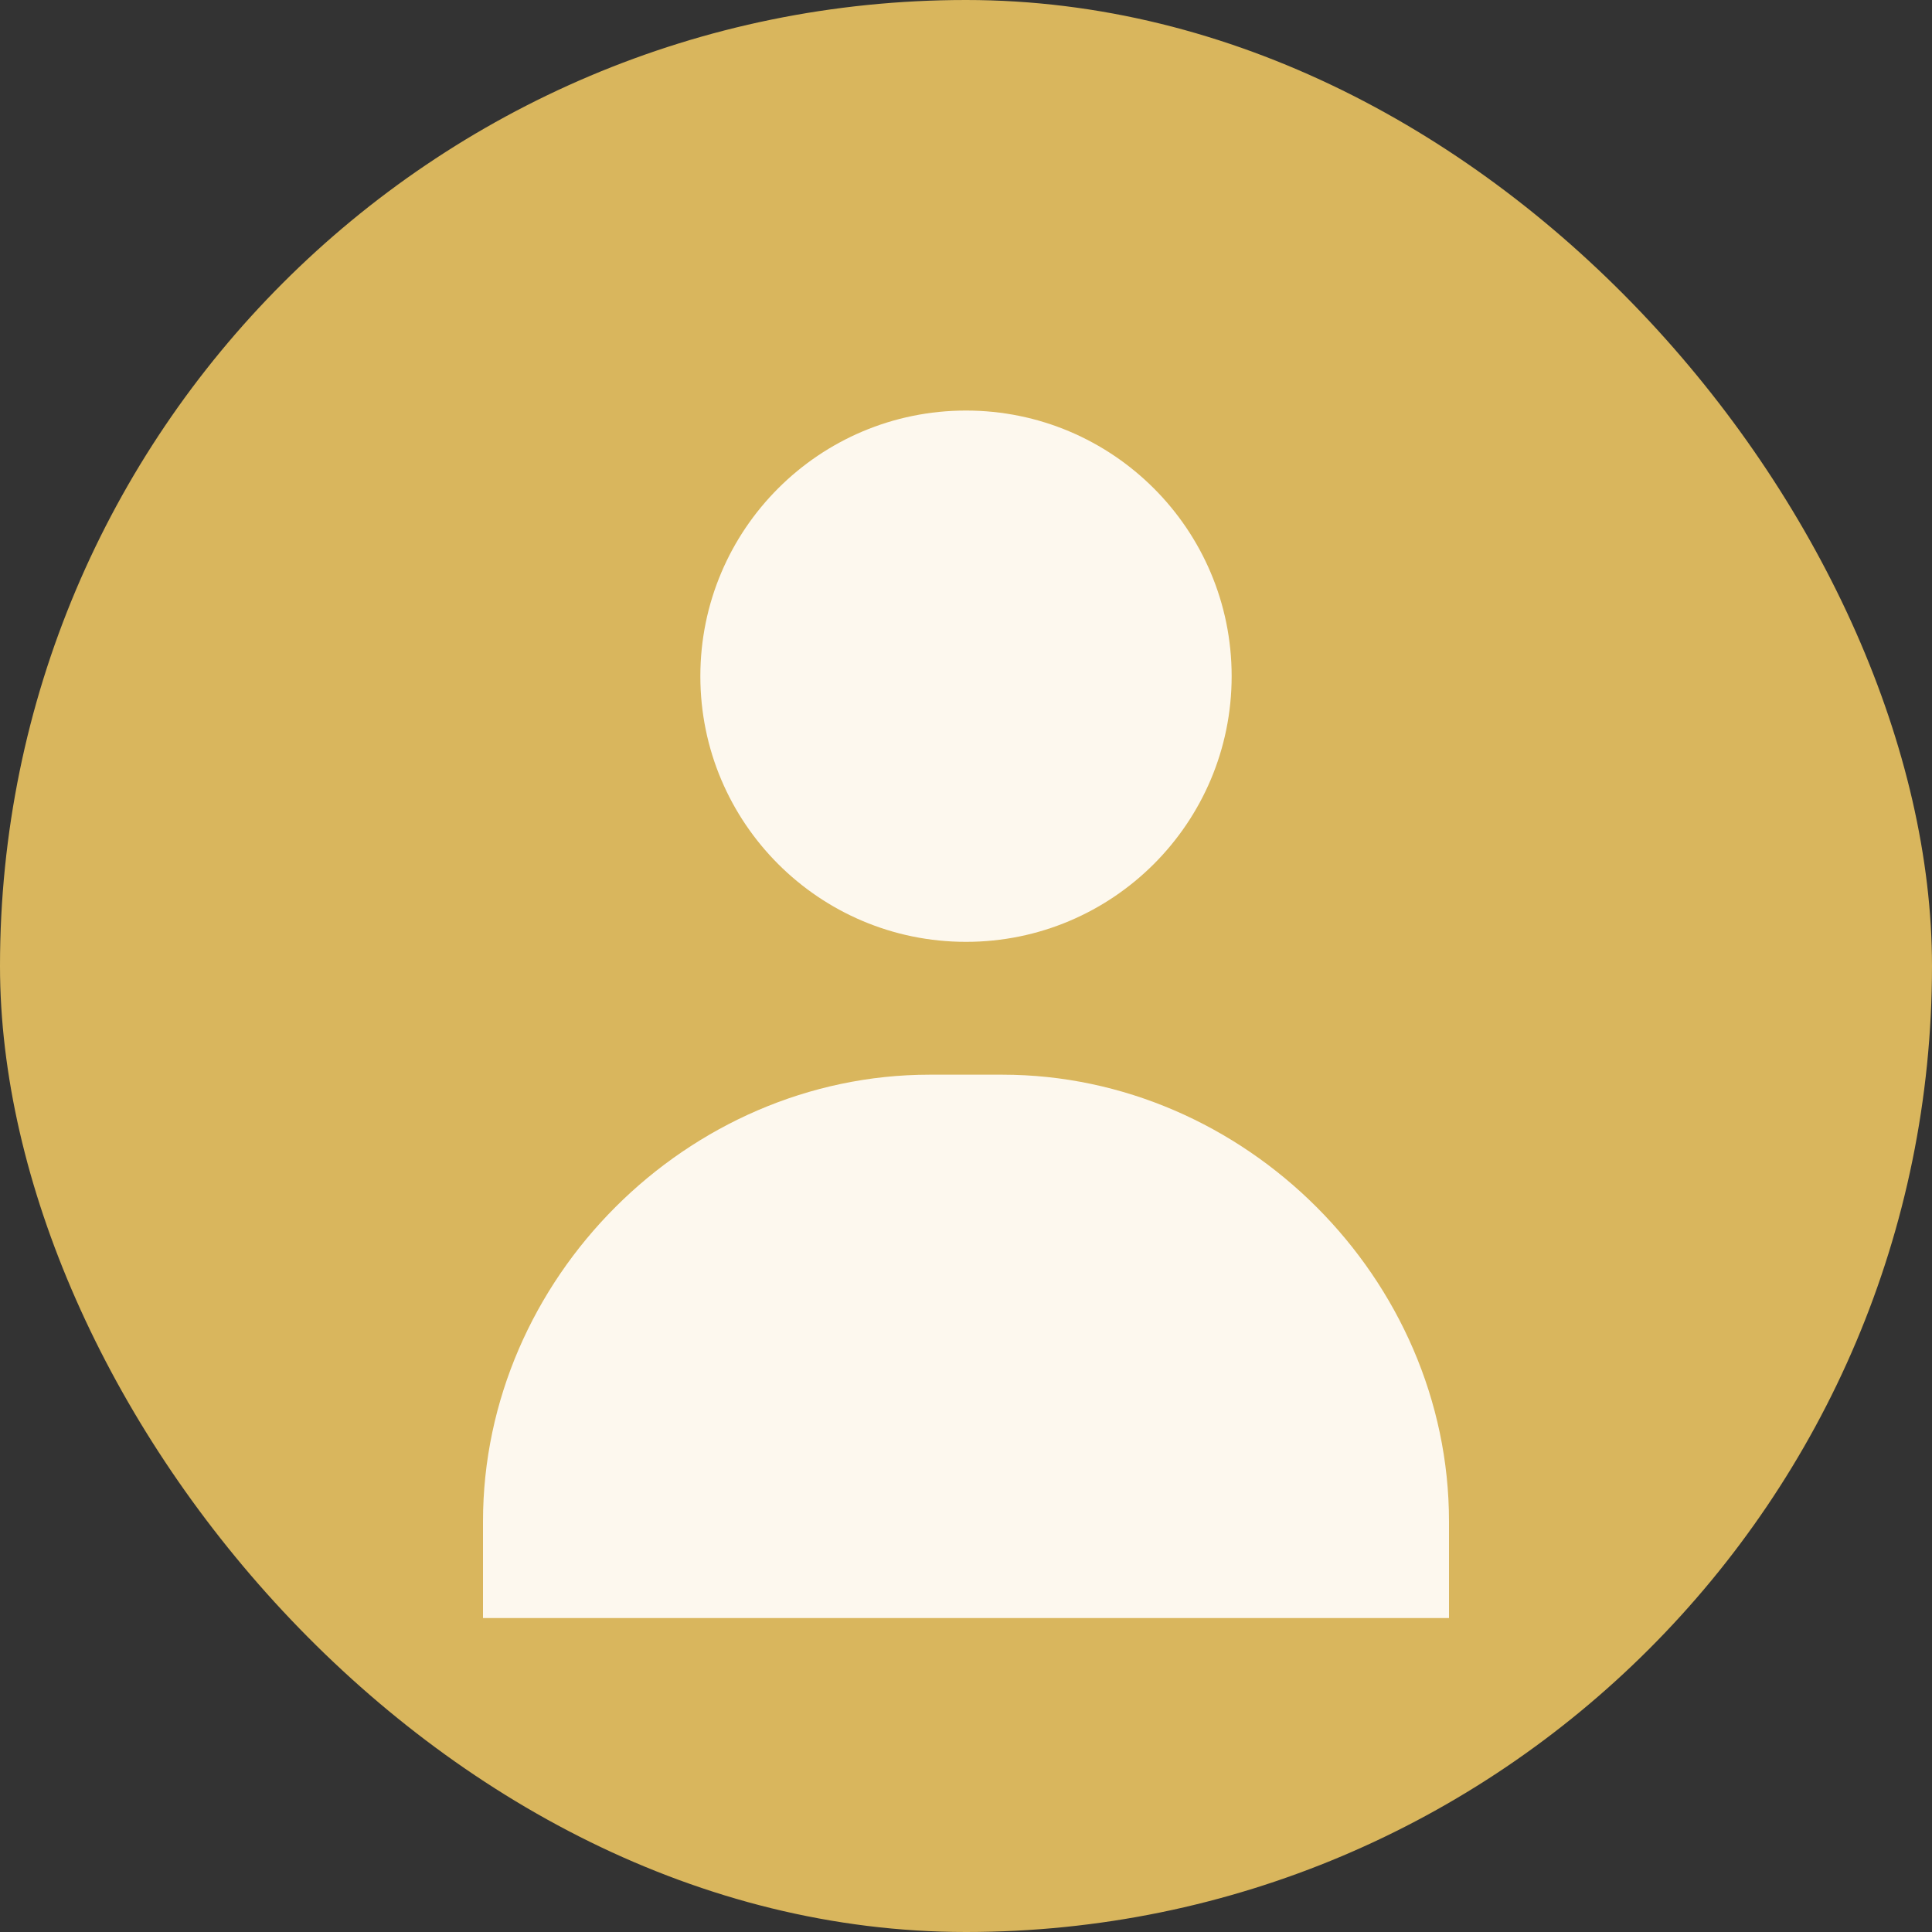 <svg width="160" height="160" viewBox="0 0 160 160" fill="none" xmlns="http://www.w3.org/2000/svg">
  <rect x="0" y="0" width="160" height="160" fill="#333333" stroke="none"/>
  <rect width="160" height="160" rx="80" fill="#D9B65D"/>
  <path d="M80 78C92.15 78 102 68.15 102 56C102 43.85 92.15 34 80 34C67.85 34 58 43.85 58 56C58 68.15 67.85 78 80 78Z" fill="#FDF8EE"/>
  <path d="M40 126C40 105.909 56.909 89 77 89H83C103.091 89 120 105.909 120 126V134H40V126Z" fill="#FDF8EE"/>
</svg>
